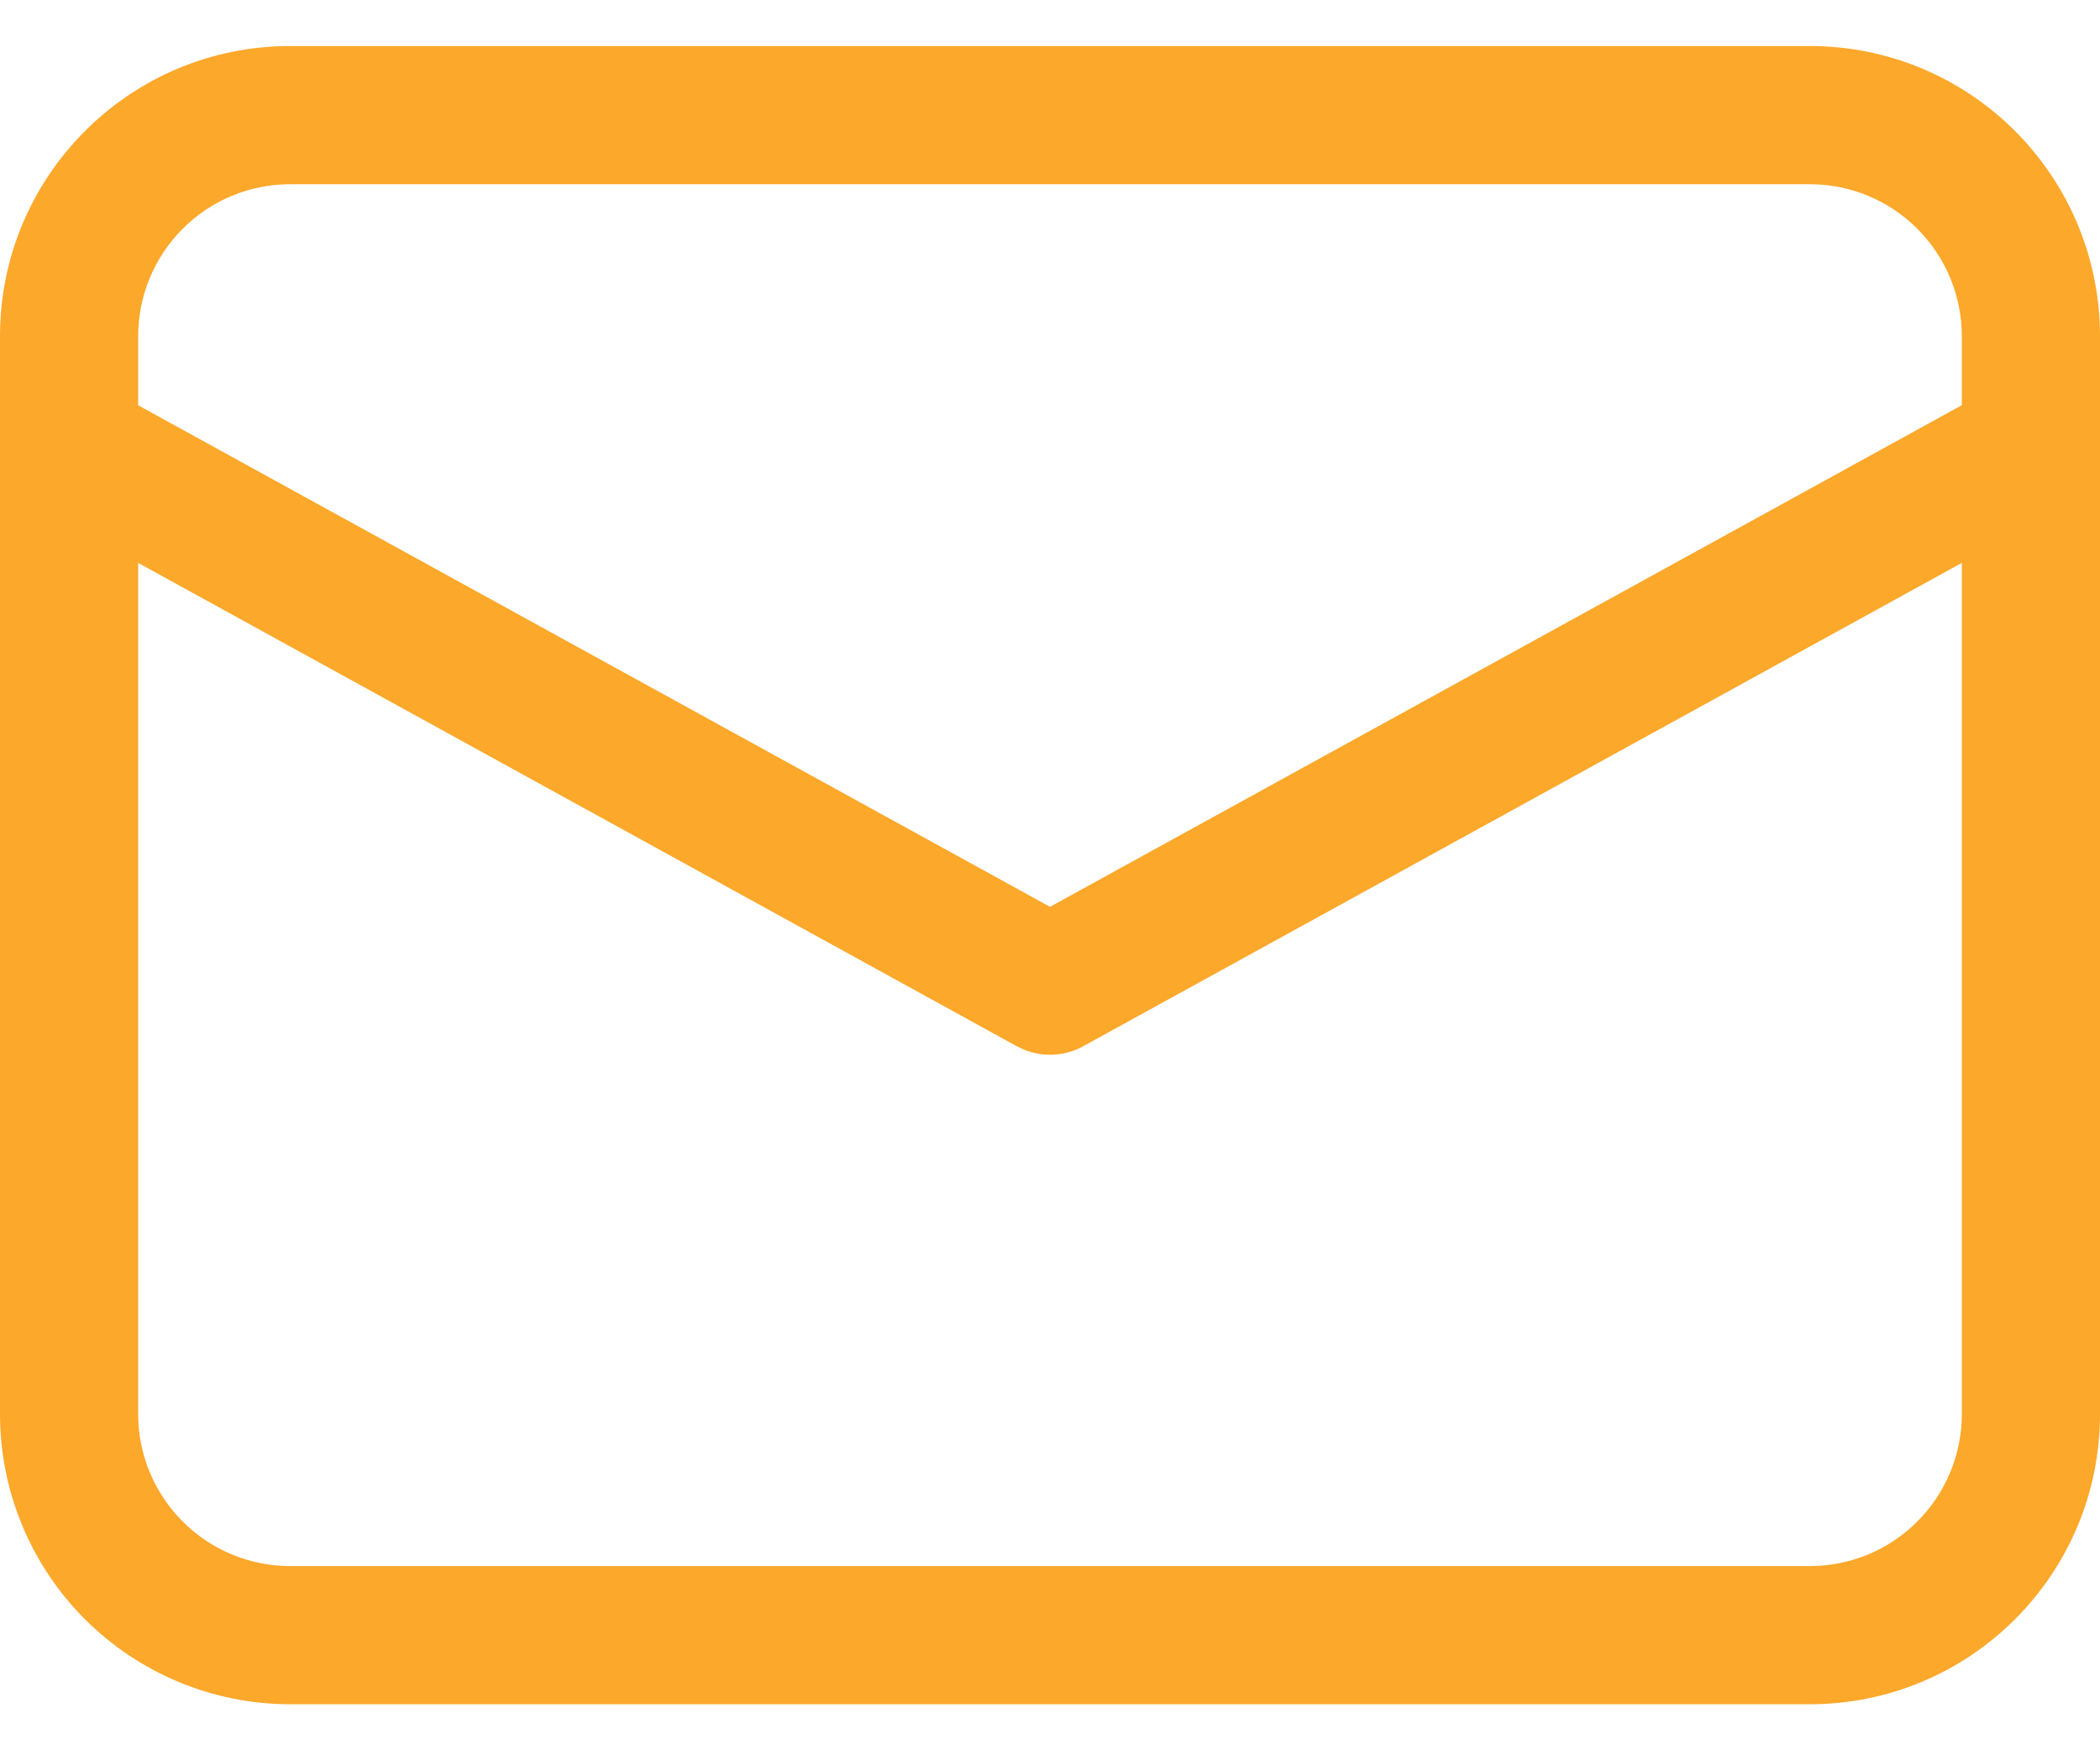 <svg width="24" height="20" viewBox="0 0 24 20" fill="none" xmlns="http://www.w3.org/2000/svg">
<path d="M20.684 0.526C22.516 0.526 24 2.011 24 3.842V16.158C24 17.989 22.516 19.474 20.684 19.474H3.316C2.436 19.474 1.593 19.124 0.971 18.503C0.349 17.881 0 17.037 0 16.158V3.842C0 2.011 1.484 0.526 3.316 0.526H20.684ZM22.421 6.432L12.38 11.955C12.277 12.012 12.162 12.044 12.044 12.051C11.927 12.058 11.809 12.038 11.7 11.993L11.62 11.955L1.579 6.432V16.158C1.579 16.619 1.762 17.06 2.088 17.386C2.413 17.712 2.855 17.895 3.316 17.895H20.684C21.145 17.895 21.587 17.712 21.912 17.386C22.238 17.06 22.421 16.619 22.421 16.158V6.432ZM20.684 2.105H3.316C2.855 2.105 2.413 2.288 2.088 2.614C1.762 2.94 1.579 3.382 1.579 3.842V4.631L12 10.362L22.421 4.63V3.842C22.421 3.382 22.238 2.94 21.912 2.614C21.587 2.288 21.145 2.105 20.684 2.105Z" fill="#FCA82B"/>
</svg>
